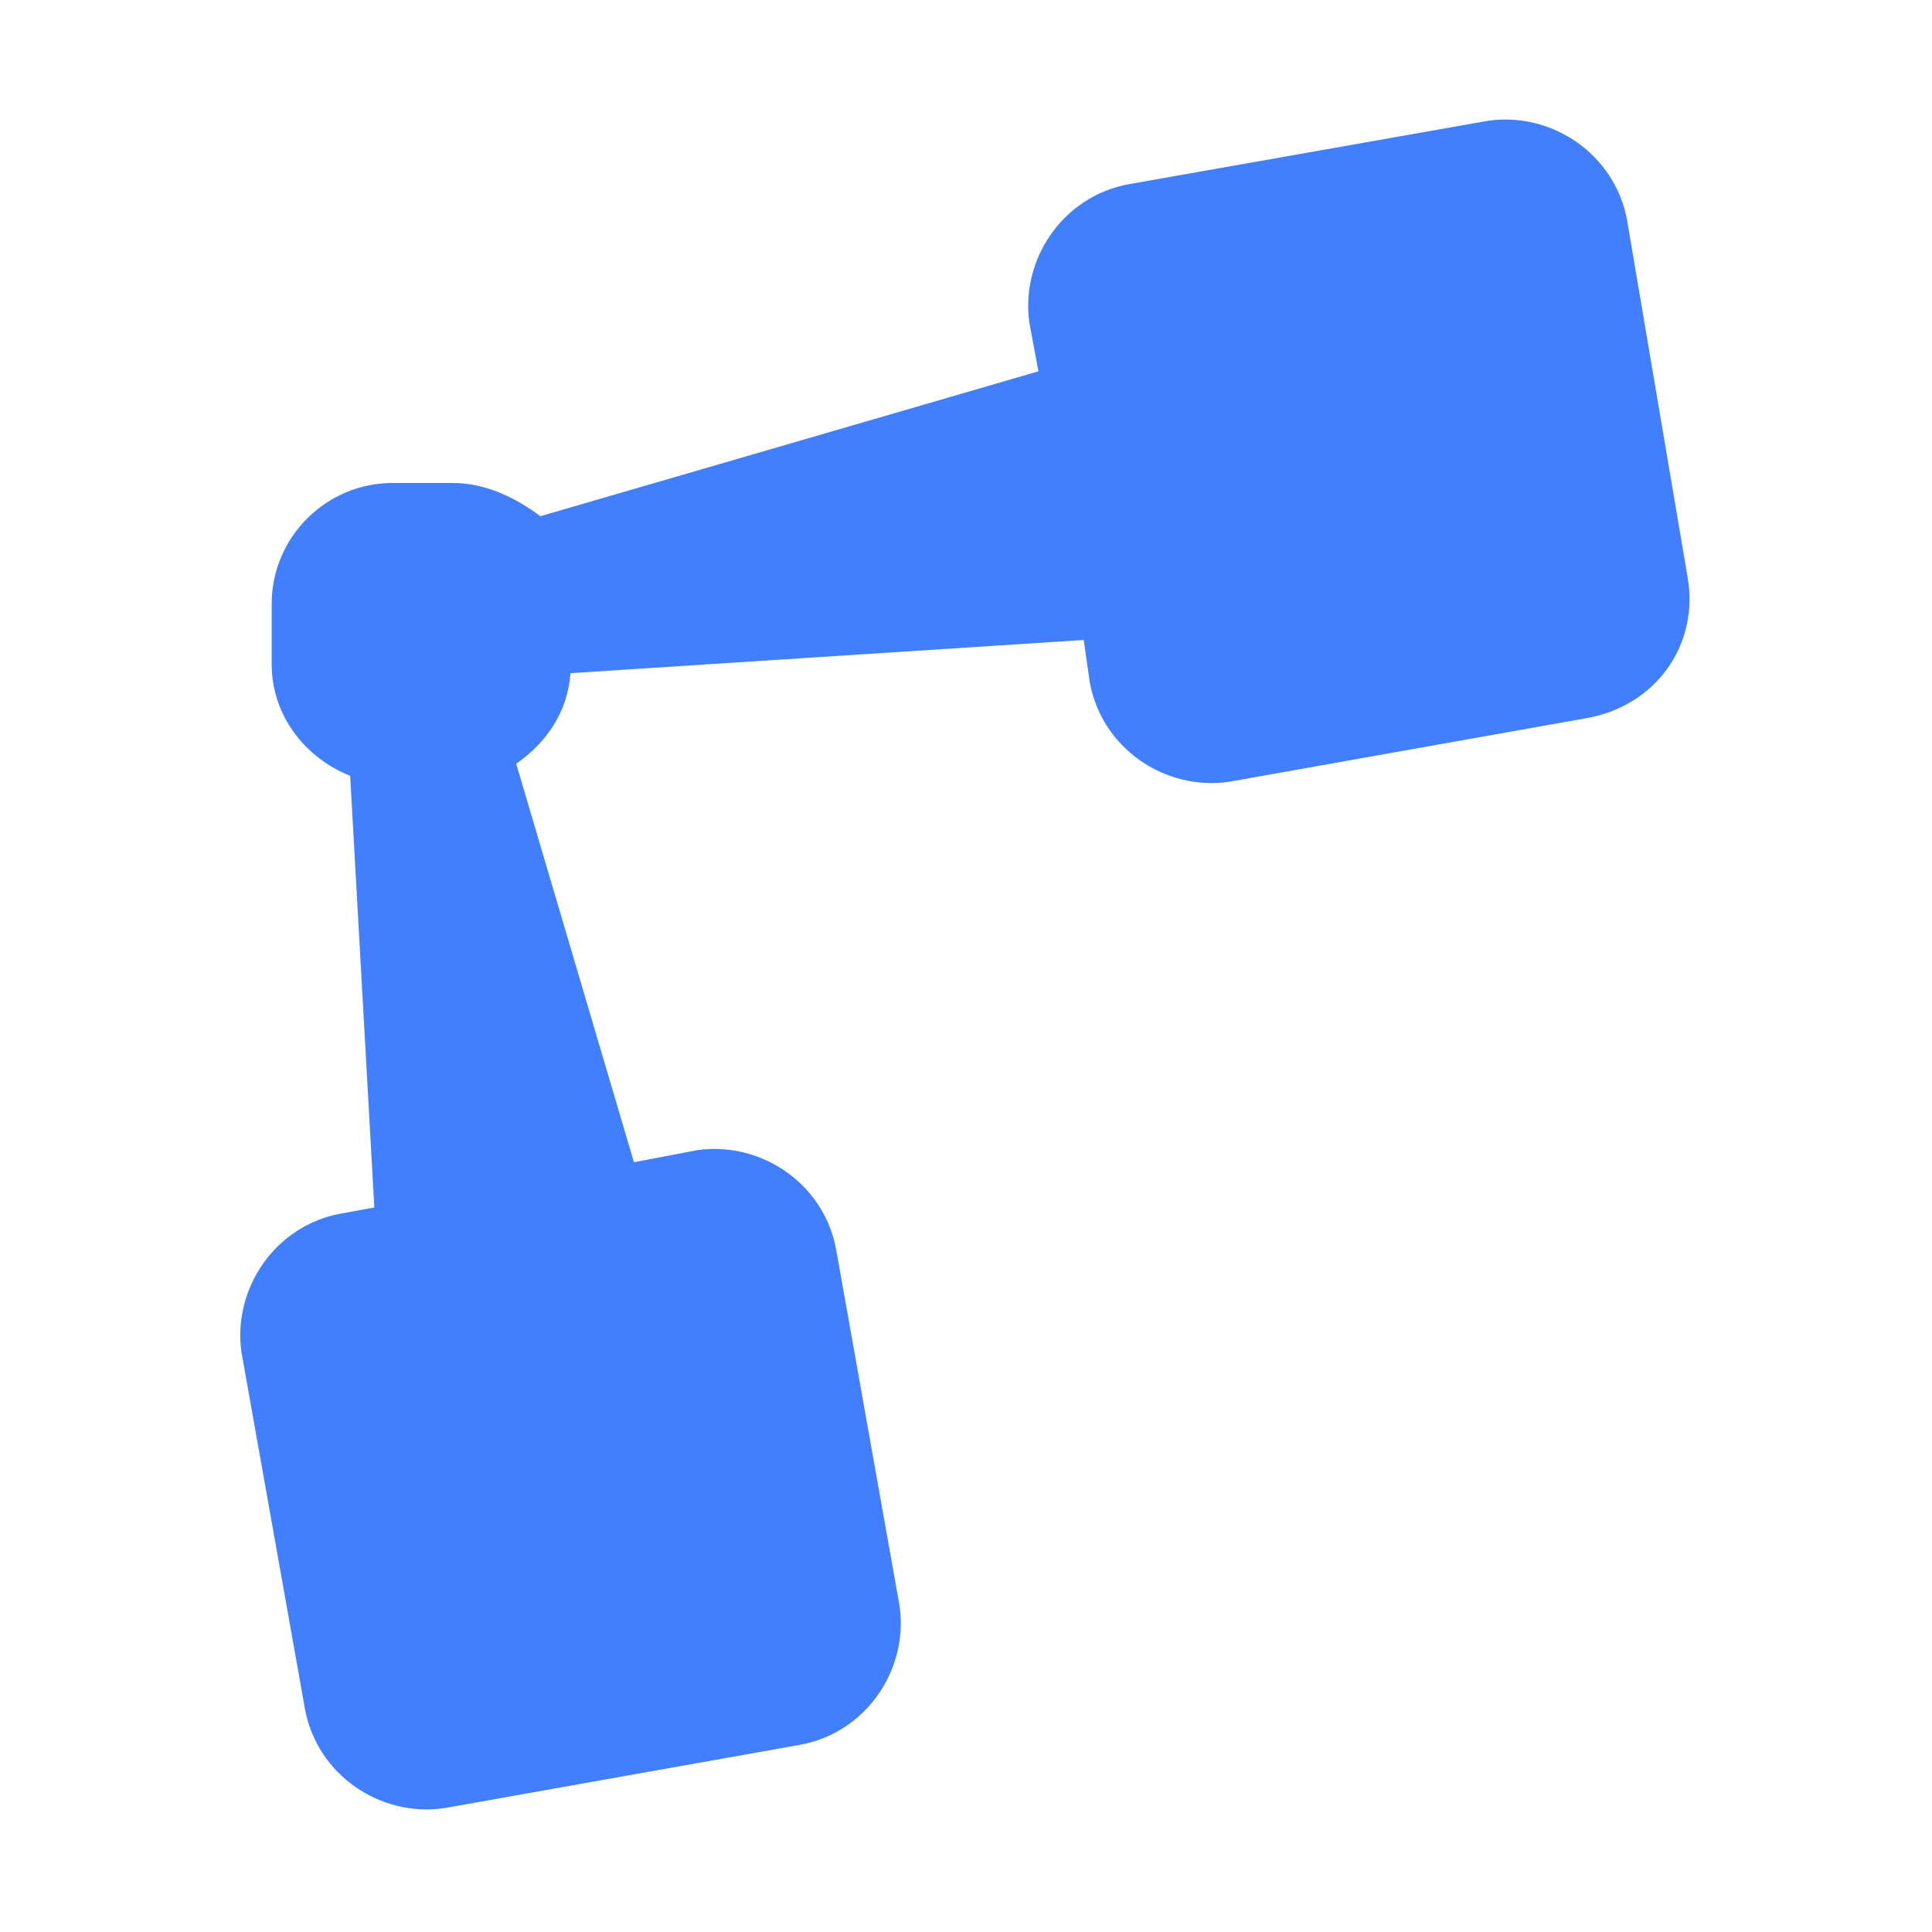 <?xml version="1.0" encoding="utf-8"?>
<!-- Generator: Adobe Illustrator 22.0.0, SVG Export Plug-In . SVG Version: 6.00 Build 0)  -->
<svg version="1.1" id="图层_1" xmlns="http://www.w3.org/2000/svg" xmlns:xlink="http://www.w3.org/1999/xlink" x="0px" y="0px"
	 viewBox="0 0 64 64" style="enable-background:new 0 0 64 64;" xml:space="preserve">
<style type="text/css">
	.st0{fill:#427FFF;}
</style>
<path class="st0" d="M55.9,19.1L53.9,7.3c-0.4-2.2-2.5-3.6-4.6-3.3L37.4,6.1c-2.2,0.4-3.6,2.5-3.3,4.6l0.3,1.6l-16.5,4.8
	C17.1,16.5,16.1,16,15,16h-2c-2.2,0-4,1.8-4,4v2c0,1.7,1.1,3.1,2.6,3.7L12.4,40l-1.1,0.2c-2.2,0.4-3.6,2.5-3.3,4.6l2.1,11.8
	c0.4,2.2,2.5,3.6,4.6,3.3l11.8-2.1c2.2-0.4,3.6-2.5,3.3-4.6l-2.1-11.8c-0.4-2.2-2.5-3.6-4.6-3.3L21,38.5l-3.9-13.2
	c1-0.7,1.7-1.7,1.8-3l17-1.1l0.2,1.4c0.4,2.2,2.5,3.6,4.6,3.3l11.8-2.1C54.9,23.4,56.3,21.3,55.9,19.1z"/>
</svg>
